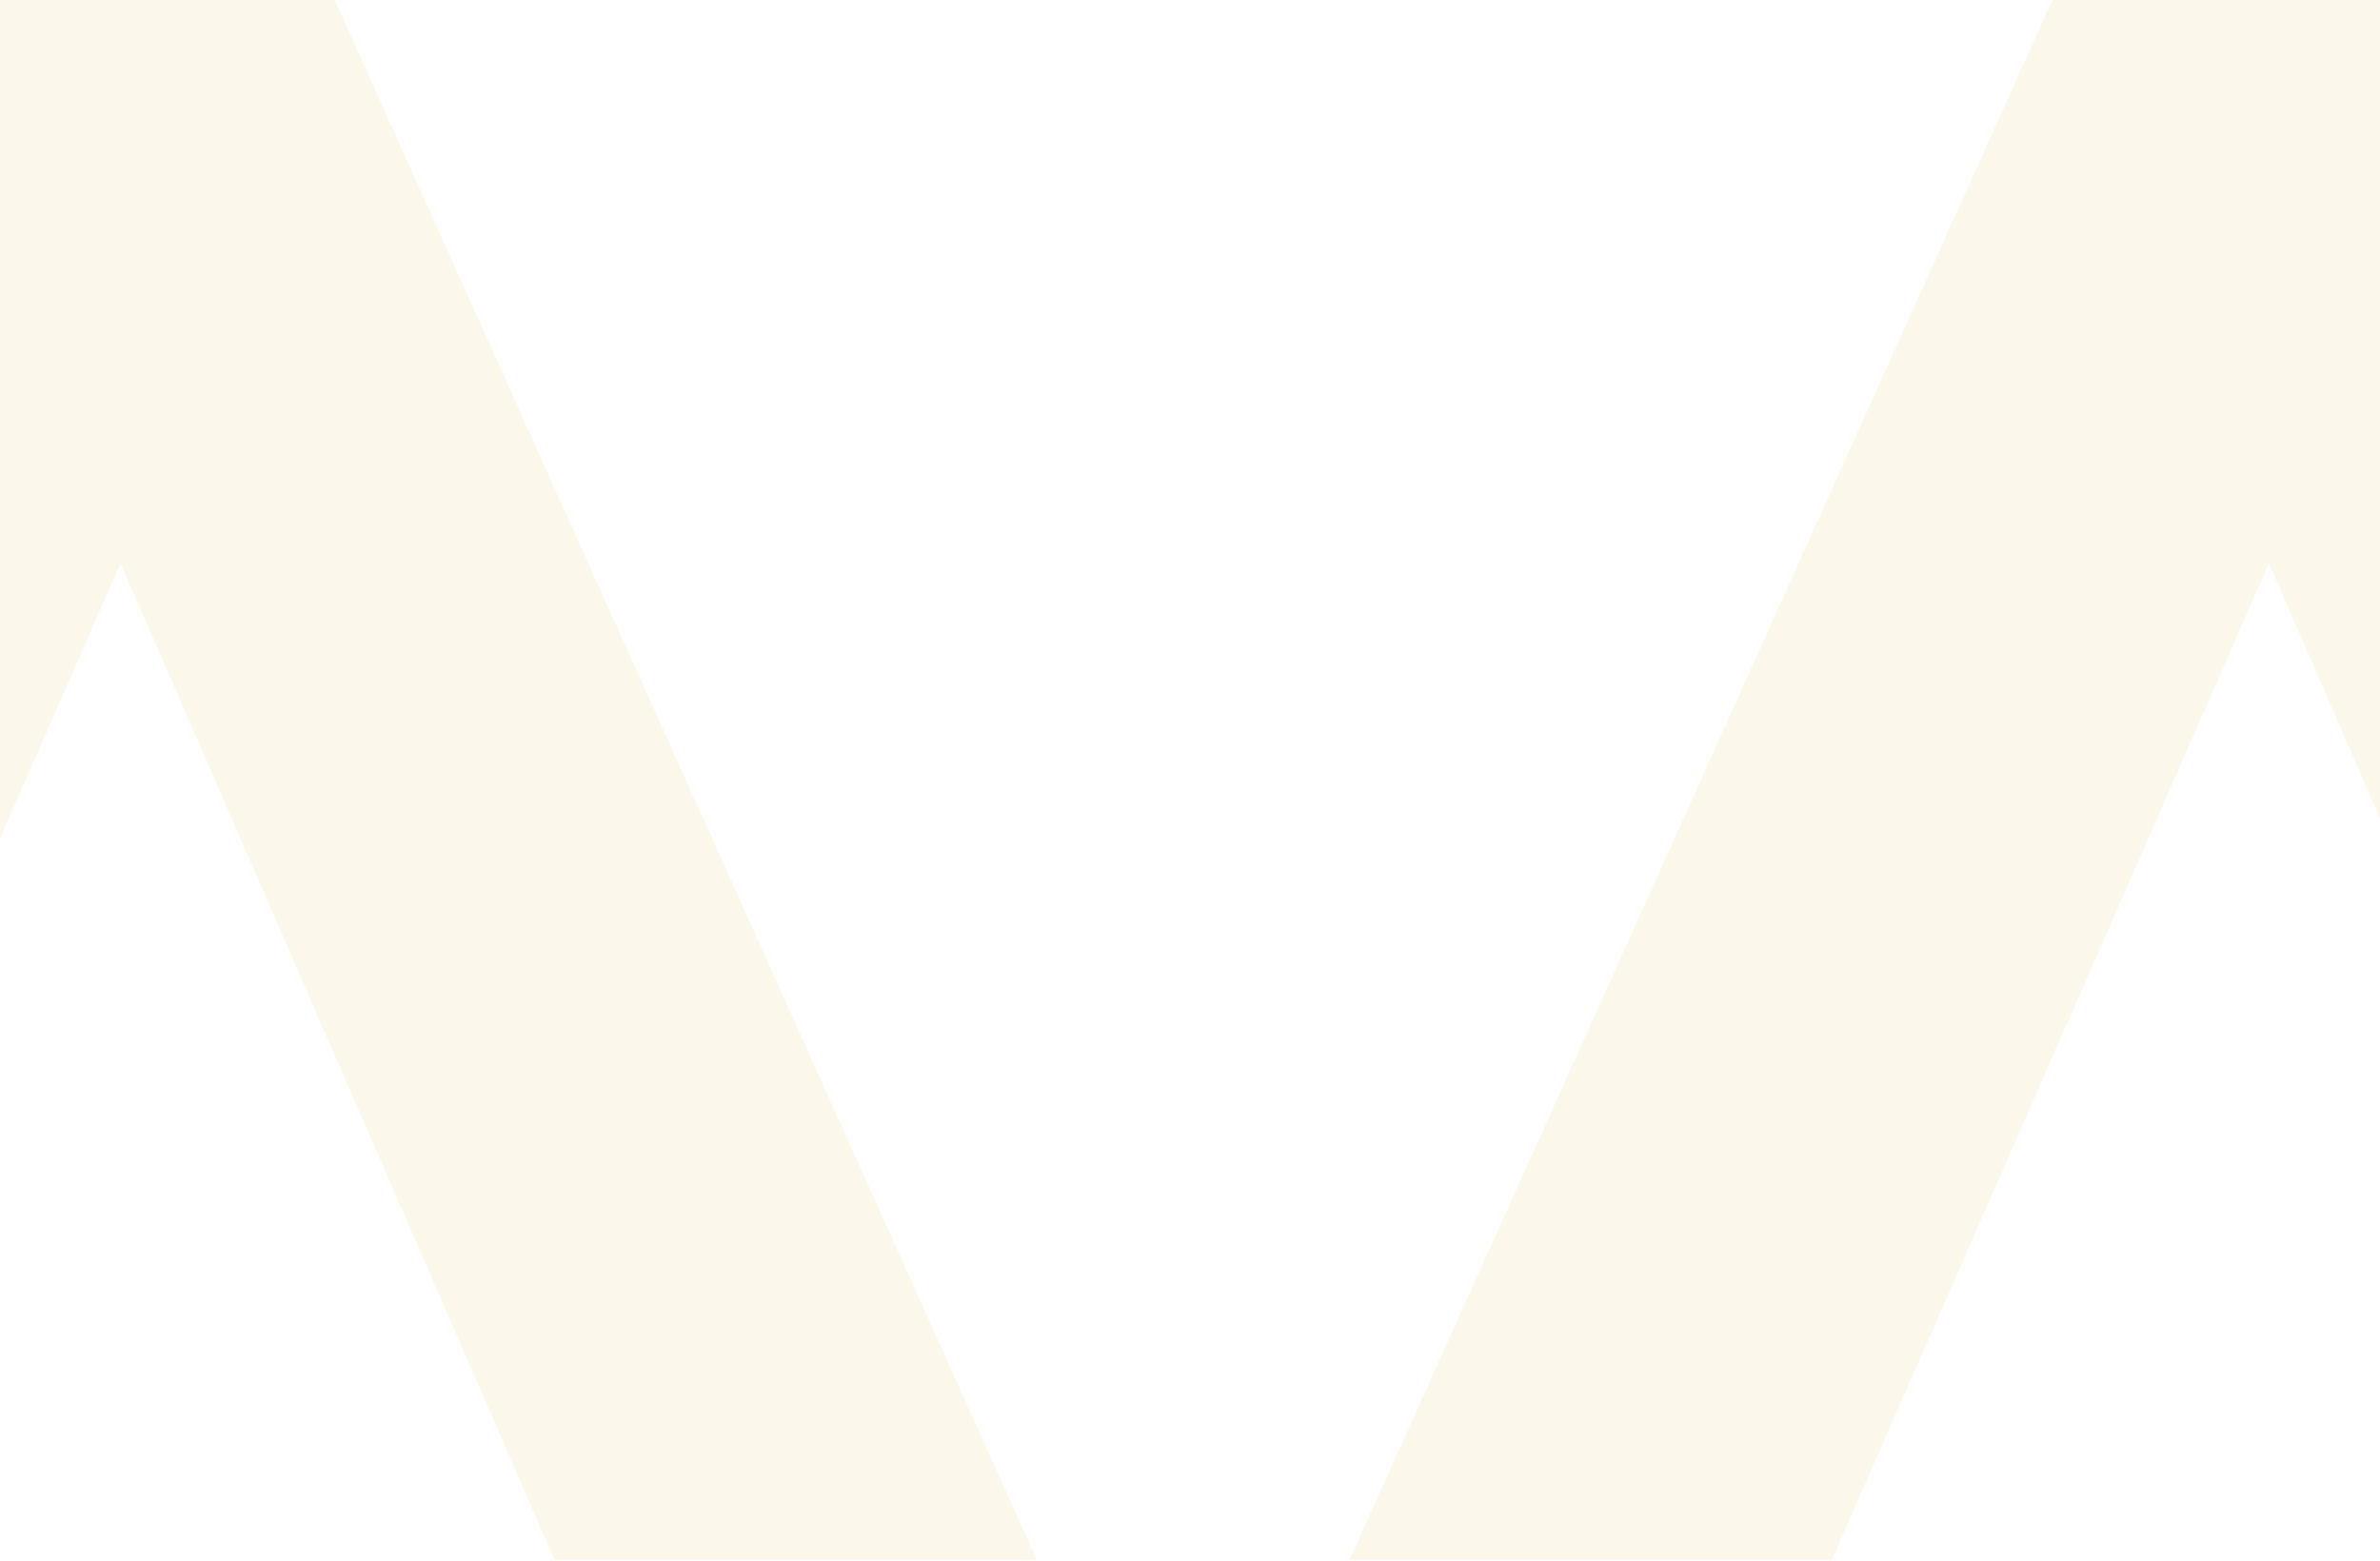 <svg width="375" height="246" viewBox="0 0 375 246" fill="none" xmlns="http://www.w3.org/2000/svg">
<path d="M52.75 0L163.375 245.809H87.375L19 88.787L-49.875 245.809H-126L-15.125 0H52.75Z" fill="#DCB039" fill-opacity="0.1"/>
<path d="M391.255 0L501.88 245.809H425.88L357.505 88.787L288.63 245.809H212.63L323.38 0H391.255Z" fill="#DCB039" fill-opacity="0.1"/>
</svg>
